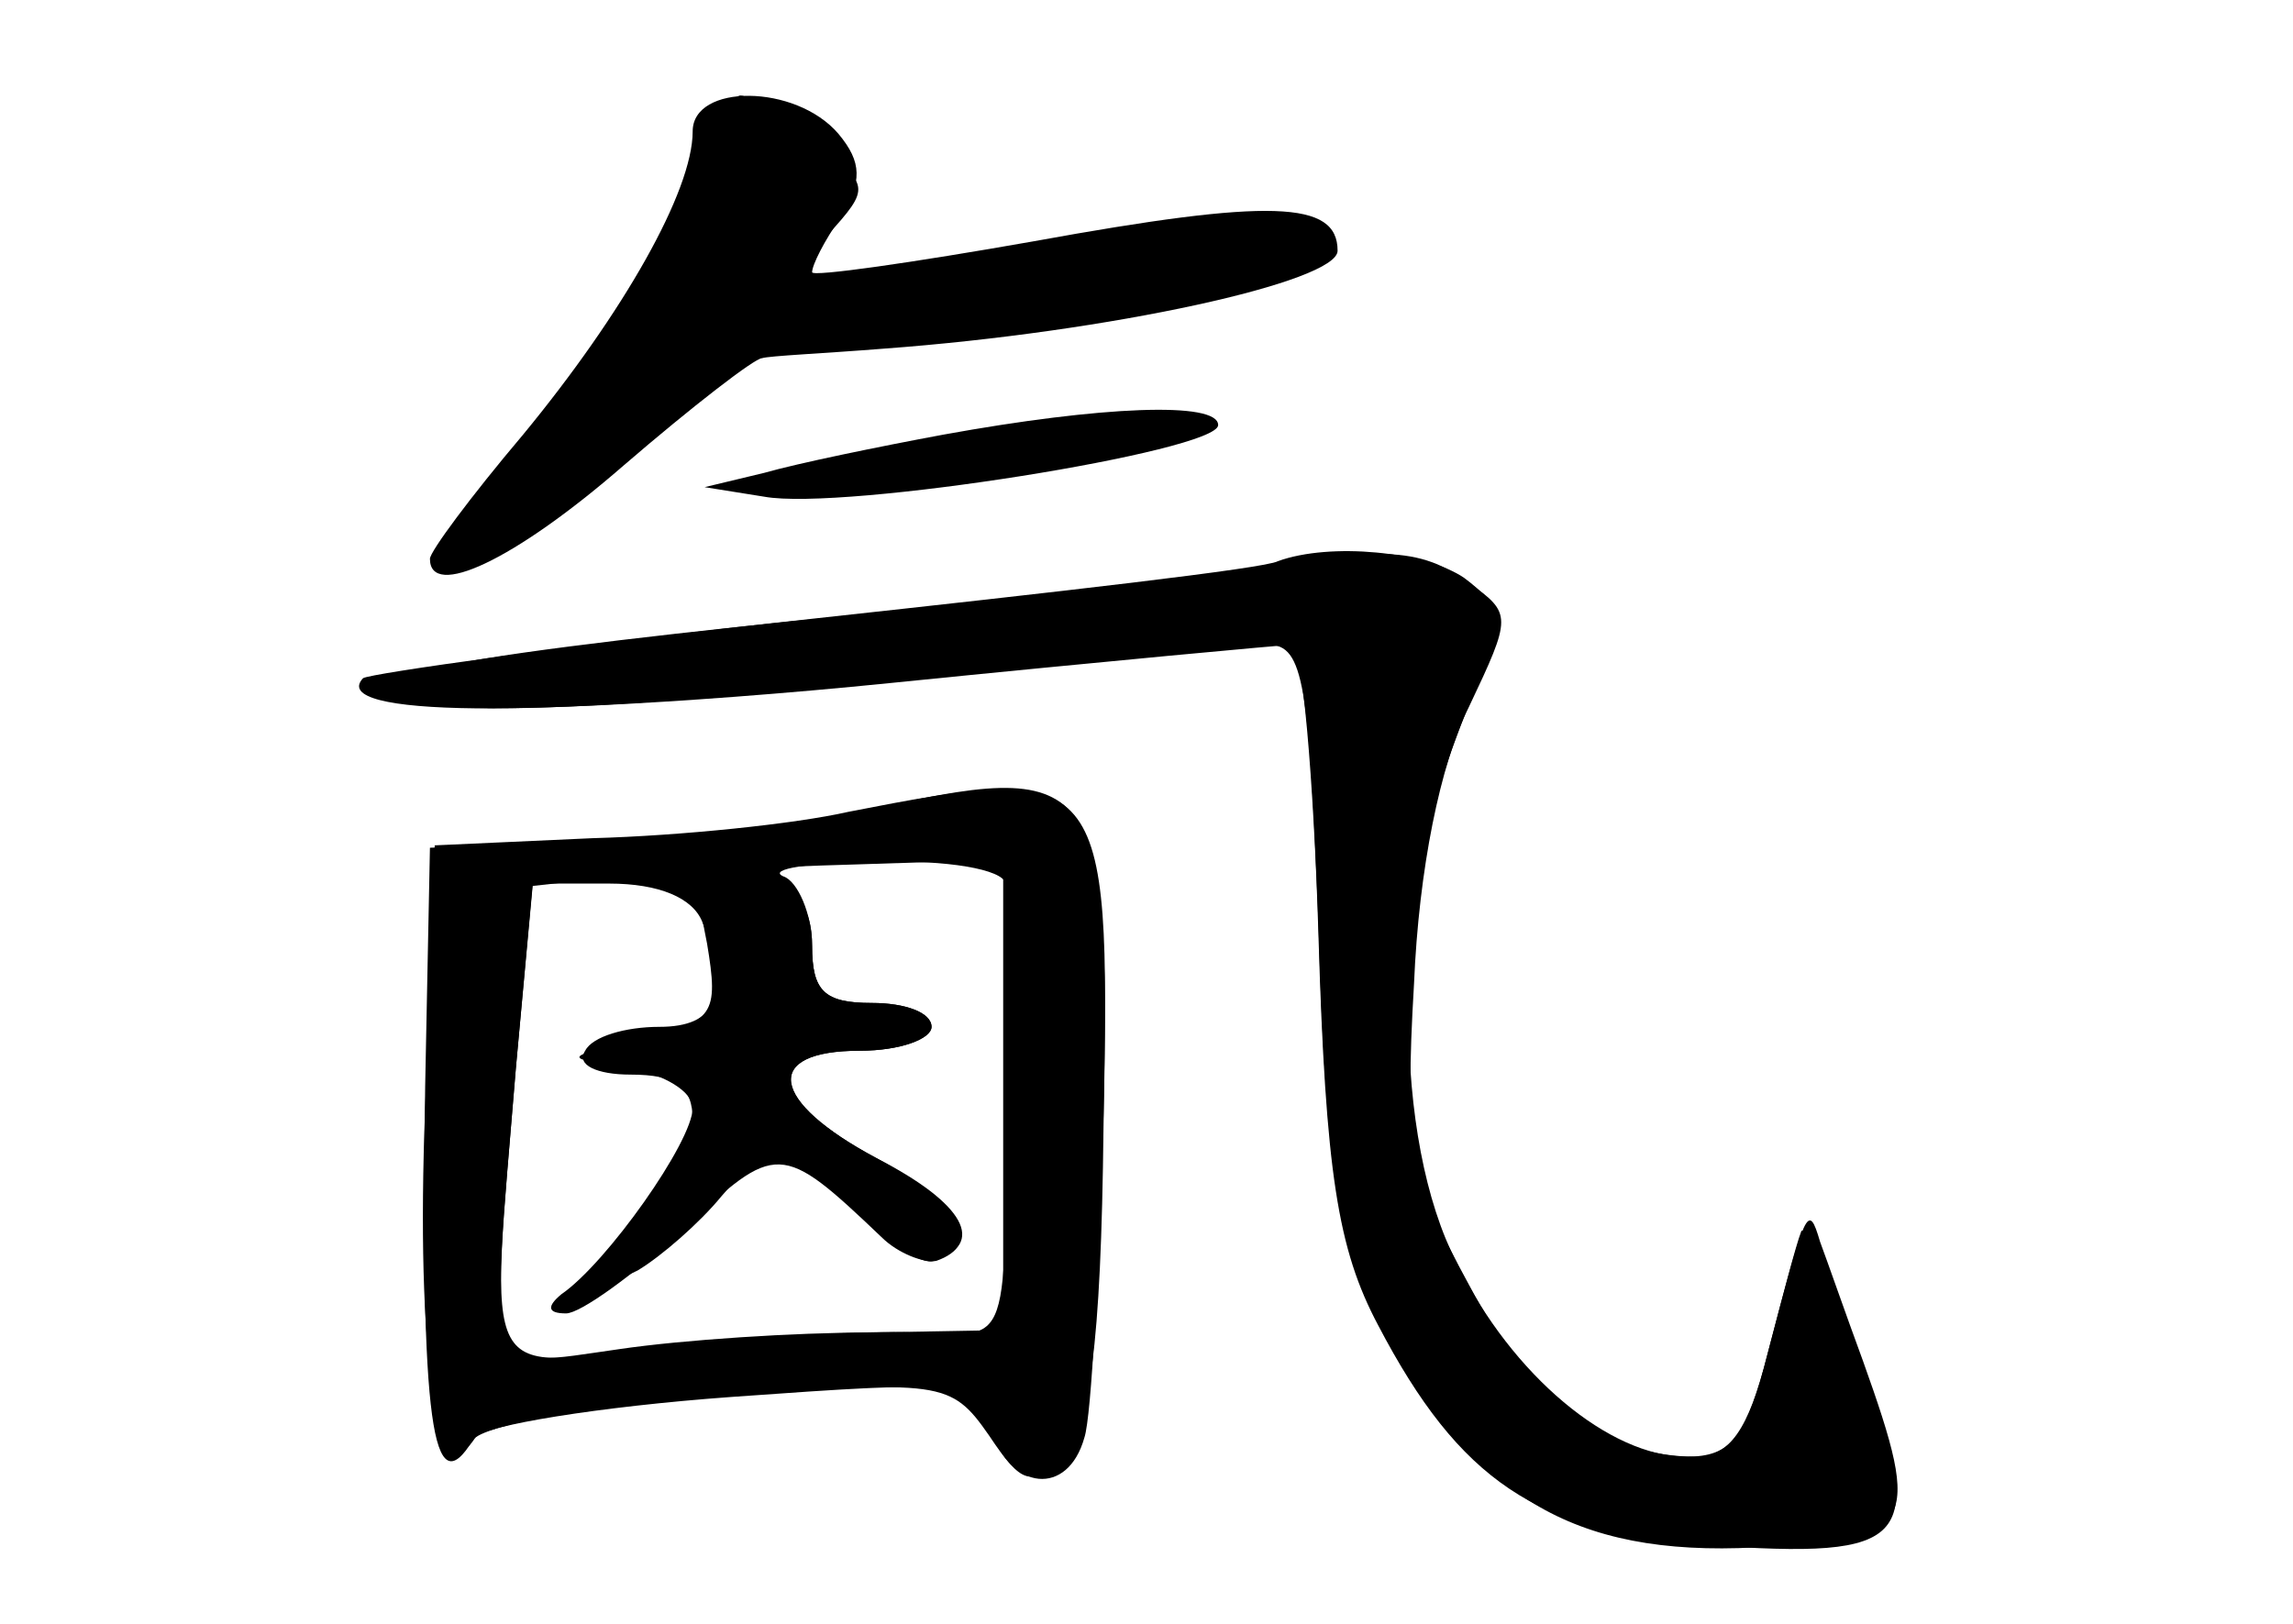 <?xml version="1.0" standalone="no"?>
<!DOCTYPE svg PUBLIC "-//W3C//DTD SVG 20010904//EN"
 "http://www.w3.org/TR/2001/REC-SVG-20010904/DTD/svg10.dtd">
<svg version="1.0" xmlns="http://www.w3.org/2000/svg"
 width="96pt" height="68pt" viewBox="0 0 96 68"
 preserveAspectRatio="xMidYMid meet">
<g transform="translate(0,68) scale(0.1,-0.1)" fill="#000000" stroke="none">
<g id="part-0" class="char-part">
  <path d="M290 625 c0 -25 -29 -76 -71 -127 -22 -26 -39 -49 -39 -52 0 -17 35
-1 81 39 29 25 55 45 58 45 3 1 26 2 51 4 95 7 190 28 190 41 0 21 -28 22
-127 4 -51 -9 -93 -15 -93 -13 0 3 5 13 12 23 9 15 9 23 -1 35 -18 21 -61 21
-61 1z"/>
  <path d="M395 498 c-27 -5 -61 -12 -75 -16 l-25 -6 25 -4 c33 -6 190 19 190
30 0 10 -49 8 -115 -4z"/>
  <path d="M505 439 c-27 -4 -105 -13 -172 -19 -68 -7 -135 -15 -150 -20 l-28
-7 28 -8 c15 -4 101 0 190 9 89 9 165 16 168 16 4 0 9 -55 11 -122 3 -99 8
-131 25 -163 34 -65 67 -87 137 -92 87 -6 93 1 65 77 -13 35 -24 59 -25 54 -2
-5 -8 -28 -14 -51 -8 -32 -16 -43 -30 -43 -38 0 -69 23 -95 72 -24 44 -27 58
-23 126 2 48 11 92 23 116 18 38 18 39 0 52 -21 15 -36 16 -110 3z"/>
  <path d="M360 340 c-19 -5 -68 -10 -107 -12 l-73 -3 -2 -100 c-2 -141 3 -176
20 -148 4 6 49 15 103 18 93 7 97 7 113 -16 14 -21 18 -22 31 -8 11 11 16 44
17 137 3 149 -2 155 -102 132z m61 -30 c0 -5 0 -39 0 -75 0 -124 3 -114 -38
-113 -21 1 -68 -2 -105 -6 -78 -9 -73 -19 -62 117 l7 77 32 0 c21 0 35 -6 39
-16 12 -31 6 -44 -18 -44 -14 0 -28 -4 -31 -10 -4 -6 5 -10 19 -10 19 0 26 -5
26 -19 0 -11 -4 -23 -10 -26 -5 -3 -15 -15 -21 -26 -9 -18 -8 -19 8 -11 10 6
26 20 35 31 23 27 30 26 57 -5 12 -14 27 -24 32 -22 22 7 13 24 -24 43 -45 24
-48 45 -7 45 17 0 30 5 30 10 0 6 -11 10 -25 10 -20 0 -25 5 -25 24 0 13 -6
27 -12 29 -7 3 11 6 40 6 28 1 52 -3 53 -9z"/>
</g>
<g id="part-1" class="char-part">
  <path d="M285 595 c-9 -25 -37 -70 -61 -100 -25 -30 -41 -55 -35 -55 10 0 106
73 116 90 3 5 26 10 51 10 57 0 186 20 198 31 20 18 -29 21 -113 5 -115 -21
-118 -21 -95 5 19 21 18 21 -5 40 -13 10 -27 19 -31 19 -4 0 -15 -20 -25 -45z"/>
</g>
<g id="part-2" class="char-part">
  <path d="M535 445 c-5 -3 -93 -13 -194 -24 -101 -11 -186 -23 -189 -25 -15
-16 72 -17 207 -2 86 9 163 16 172 16 15 0 17 -17 21 -117 3 -101 7 -125 28
-168 36 -71 78 -97 155 -93 67 3 70 8 45 78 -7 19 -15 42 -18 50 -5 17 -6 14
-22 -47 -9 -35 -15 -43 -34 -43 -32 0 -73 34 -96 81 -27 52 -27 151 0 221 19
50 19 54 3 66 -16 11 -56 15 -78 7z"/>
</g>
<g id="part-3" class="char-part">
  <path d="M355 340 c-22 -5 -70 -10 -107 -11 l-66 -3 -4 -110 c-4 -103 5 -163
21 -138 3 5 52 13 107 17 98 7 102 7 109 -14 8 -25 32 -28 39 -3 3 9 6 70 8
135 3 145 0 148 -107 127z m65 -119 l0 -98 -56 -1 c-31 0 -78 -3 -105 -7 -57
-8 -54 -15 -43 118 l7 76 36 4 c20 2 64 4 99 5 l62 2 0 -99z"/>
</g>
<g id="part-4" class="char-part">
  <path d="M296 285 c5 -30 3 -33 -28 -40 -33 -8 -33 -8 -5 -12 15 -3 27 -10 27
-17 0 -14 -36 -65 -55 -78 -6 -5 -6 -8 2 -8 6 0 28 16 49 35 39 37 41 37 83
-3 7 -7 18 -11 23 -10 20 7 10 24 -25 43 -45 24 -48 45 -7 45 17 0 30 5 30 10
0 6 -11 10 -25 10 -20 0 -25 5 -25 24 0 17 -7 25 -25 28 -24 5 -25 3 -19 -27z"/>
</g>
</g>
</svg>